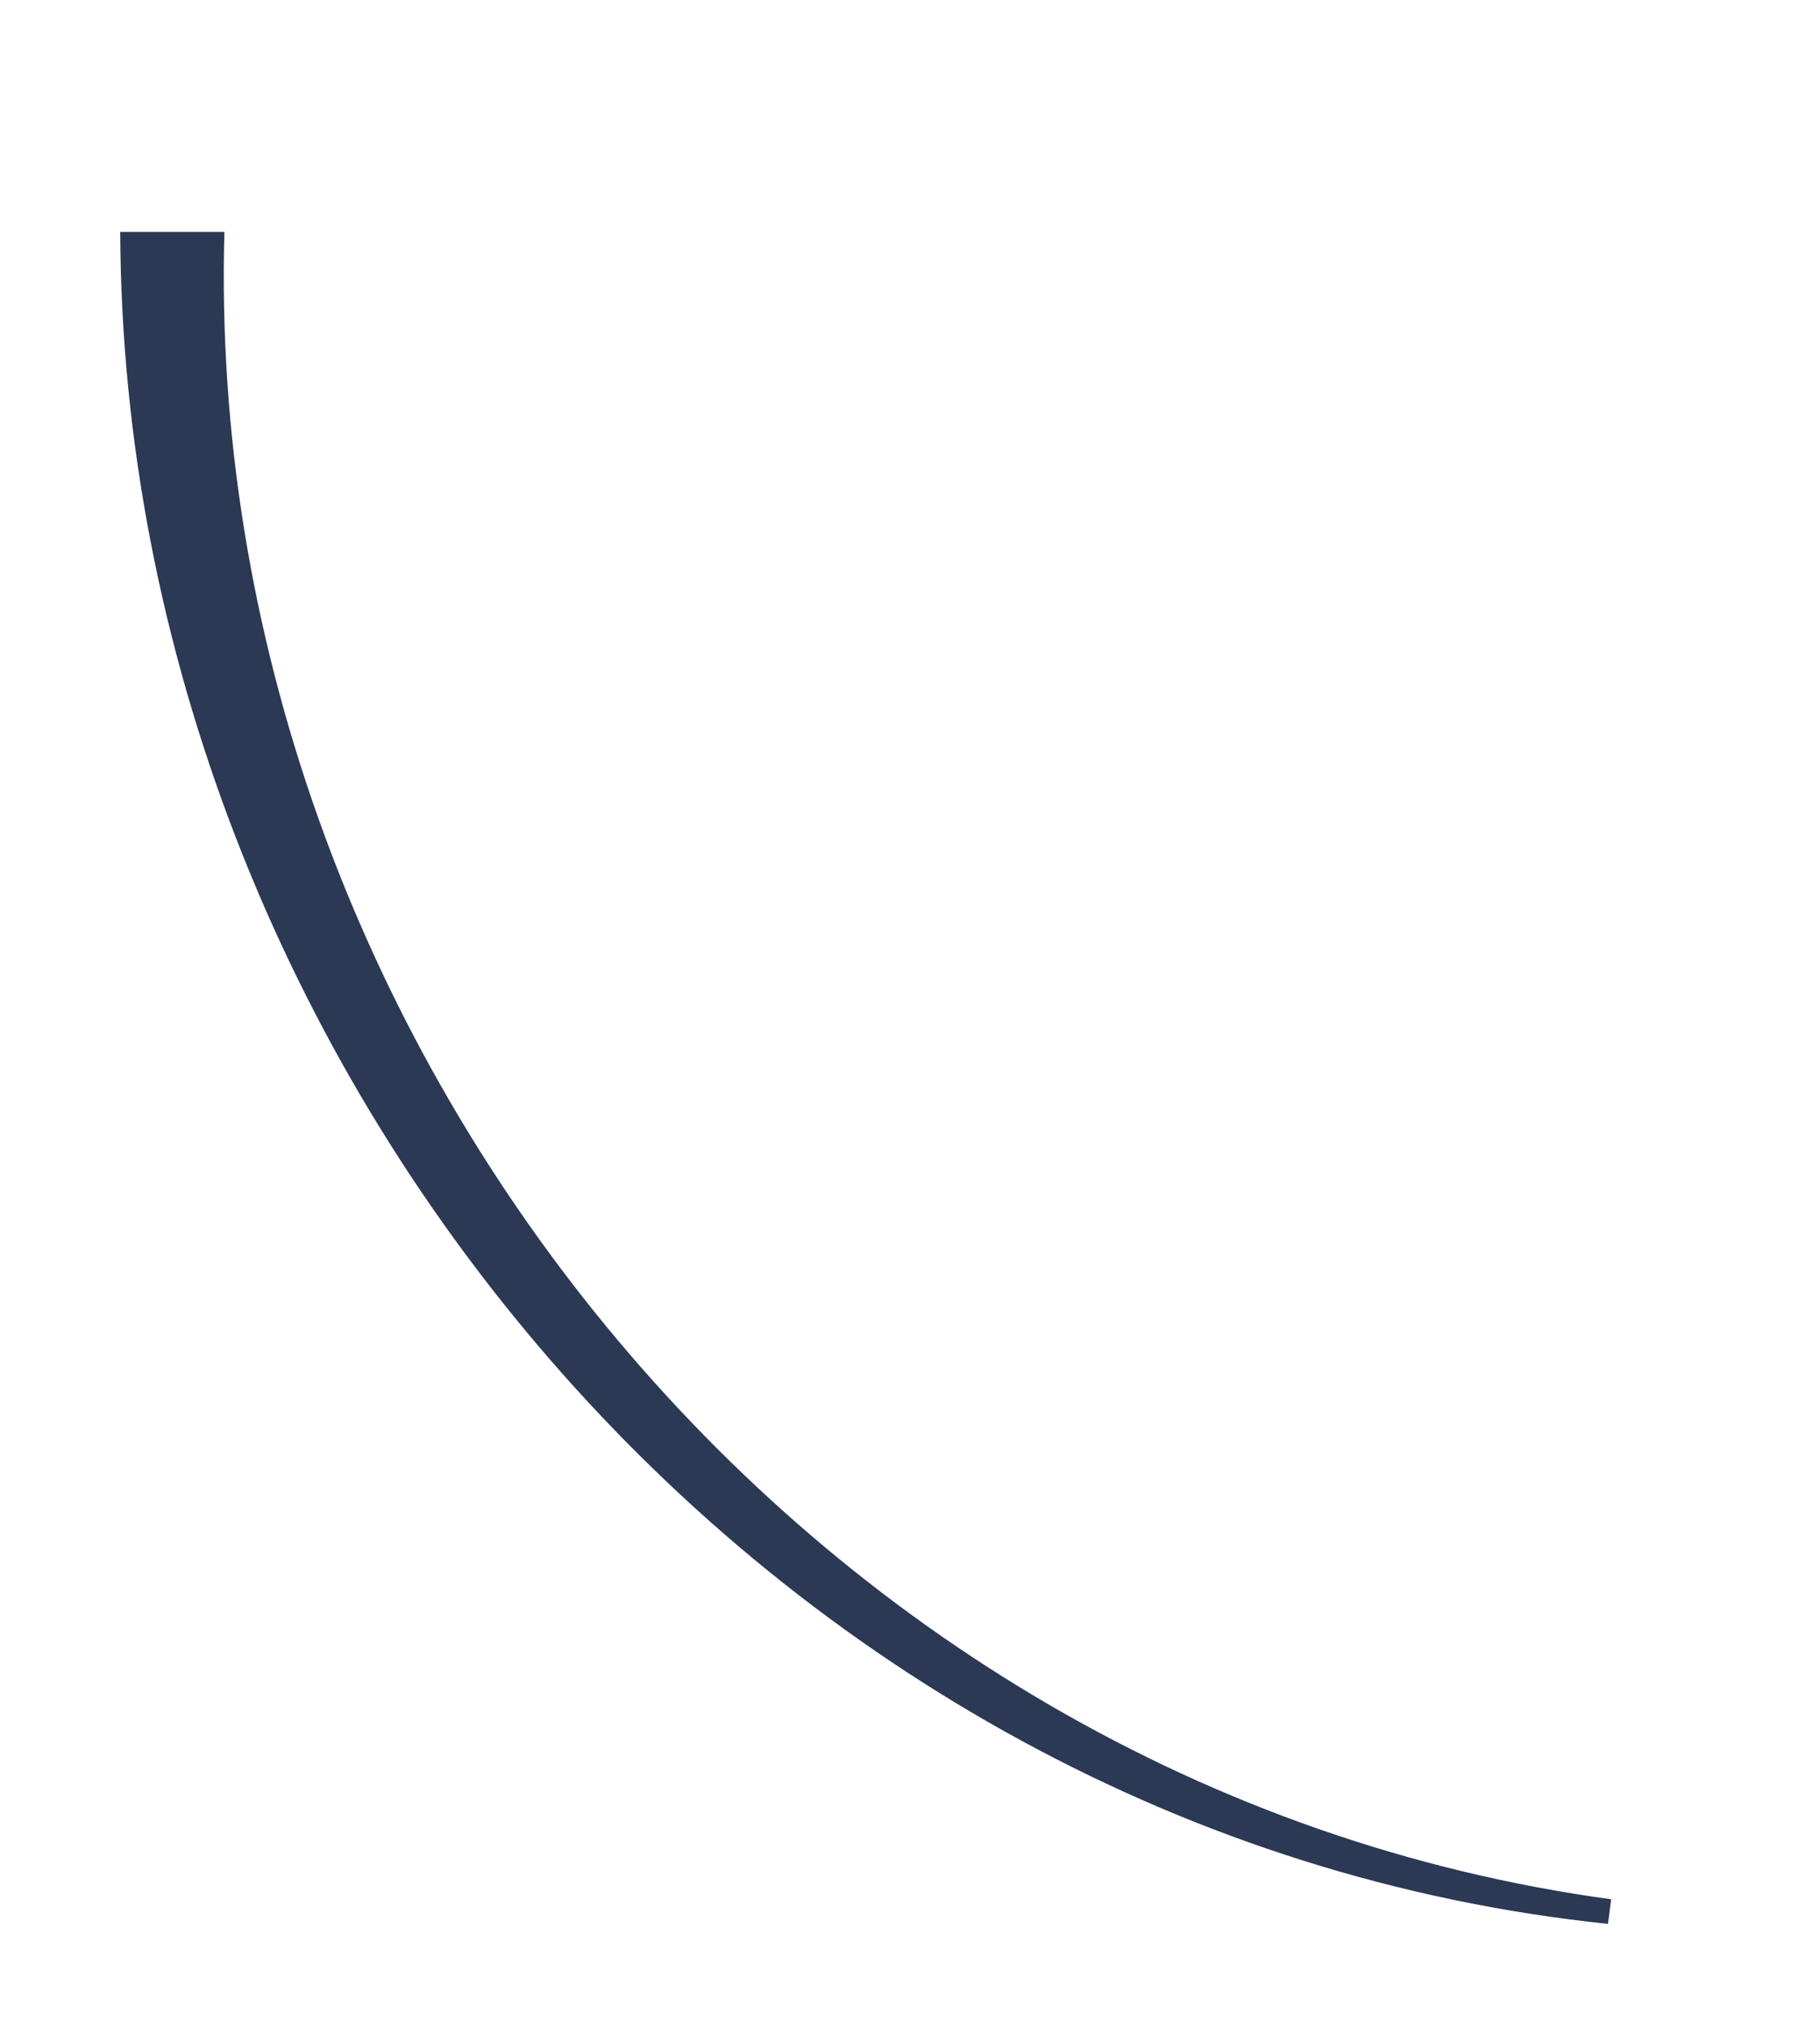 <?xml version="1.0" encoding="UTF-8"?>
<svg id="Layer_1" xmlns="http://www.w3.org/2000/svg" version="1.1" viewBox="0 0 185 206">
  <!-- Generator: Adobe Illustrator 29.0.1, SVG Export Plug-In . SVG Version: 2.1.0 Build 192)  -->
  <defs>
    <style>
      .st0 {
        fill: #2b3955;
      }
    </style>
  </defs>
  <path class="st0" d="M163.46,195.44C77.85,186.54,12.57,108.64,12.22,23.56c0,0,10.59,0,10.59,0-2.31,81.93,58.91,158.19,140.96,169.38,0,0-.32,2.49-.32,2.49h0Z"/>
</svg>